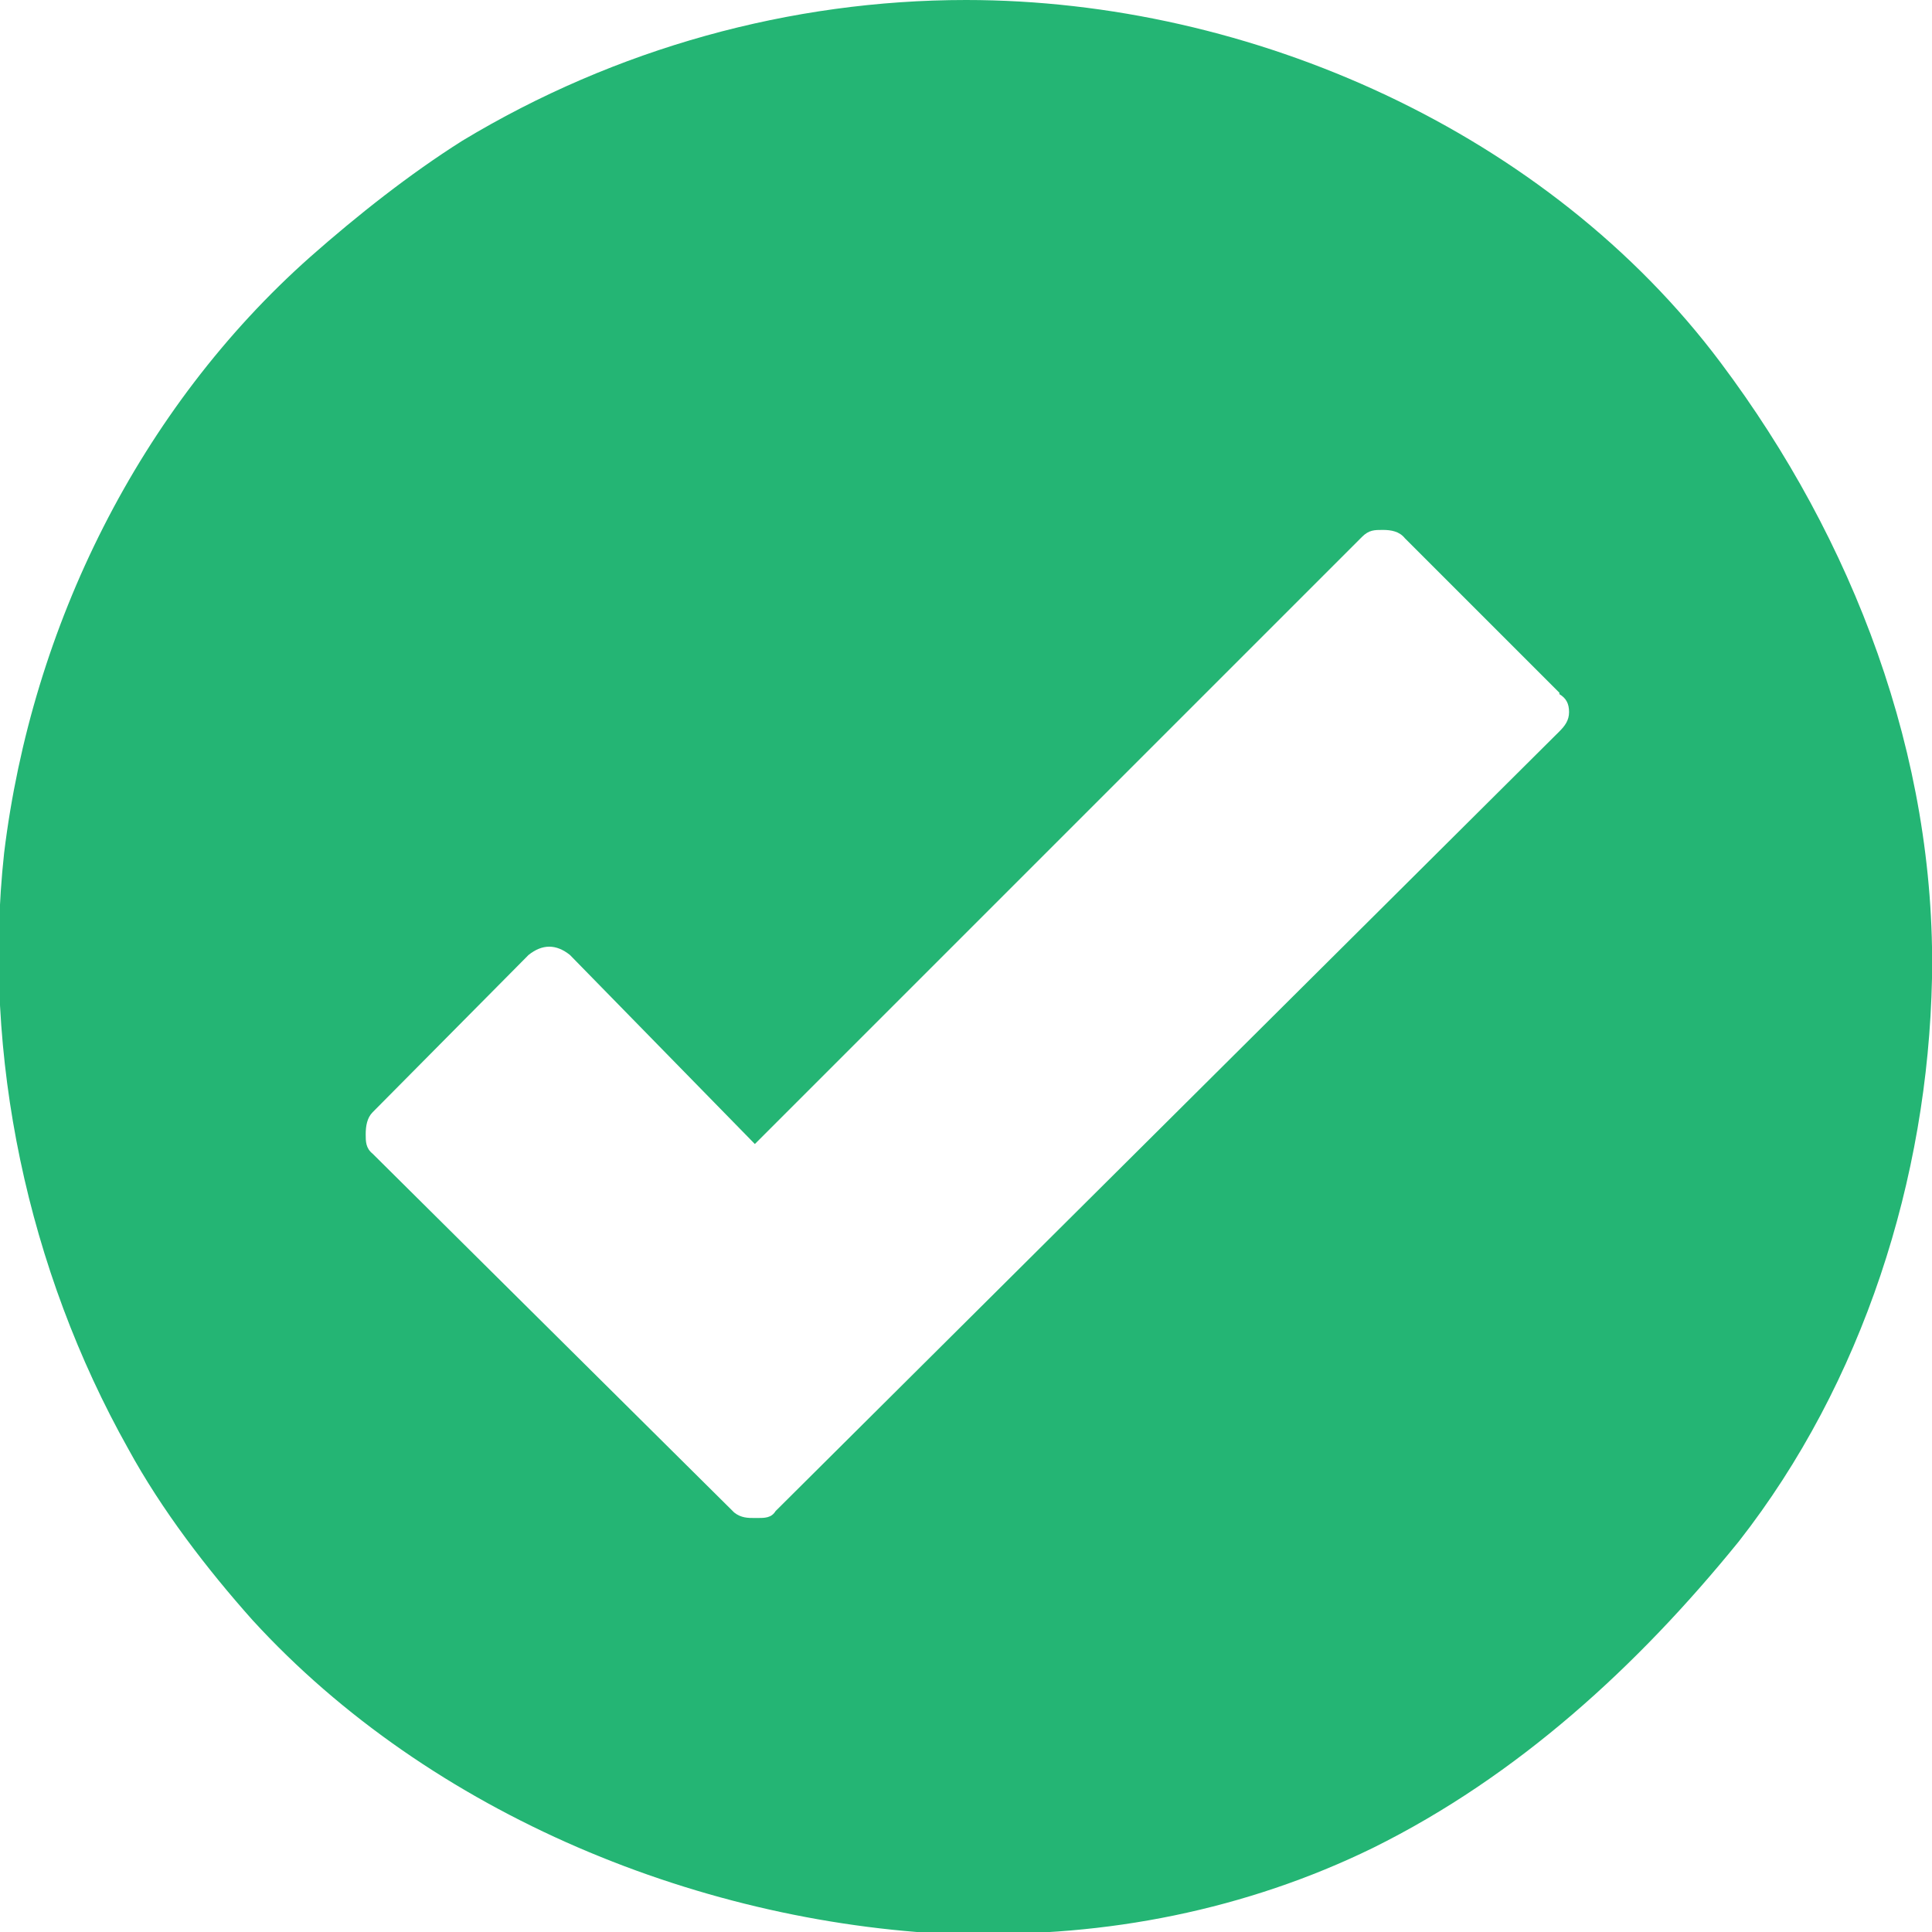 <svg xmlns="http://www.w3.org/2000/svg" width="14" height="14" viewBox="0 0 14 14"><path fill="#24B574" d="M7 14.02c-1.9-.06-3.88-.87-5.17-2.28-.33-.37-.66-.8-.9-1.24C.2 9.2-.13 7.65.03 6.18c.2-1.64.98-3.22 2.22-4.32.34-.3.72-.6 1.1-.84C4.46.35 5.73 0 7 0c2.07 0 4.22.96 5.47 2.63.96 1.28 1.56 2.85 1.53 4.46-.03 1.45-.5 2.93-1.4 4.08-.73.9-1.6 1.7-2.65 2.22-.92.45-1.94.65-2.95.62zm4.3-9L10.18 3.9c-.04-.05-.1-.06-.16-.06s-.1 0-.15.05l-4.4 4.4-1.34-1.37c-.1-.08-.2-.08-.3 0L2.7 8.06c-.04.04-.05.1-.05.16 0 .05 0 .1.05.14l2.62 2.6c.05.04.1.04.15.04h.02c.05 0 .1 0 .13-.05L11.3 5.3c.04-.04.07-.08.07-.14 0-.06-.02-.1-.07-.13z"/></svg>